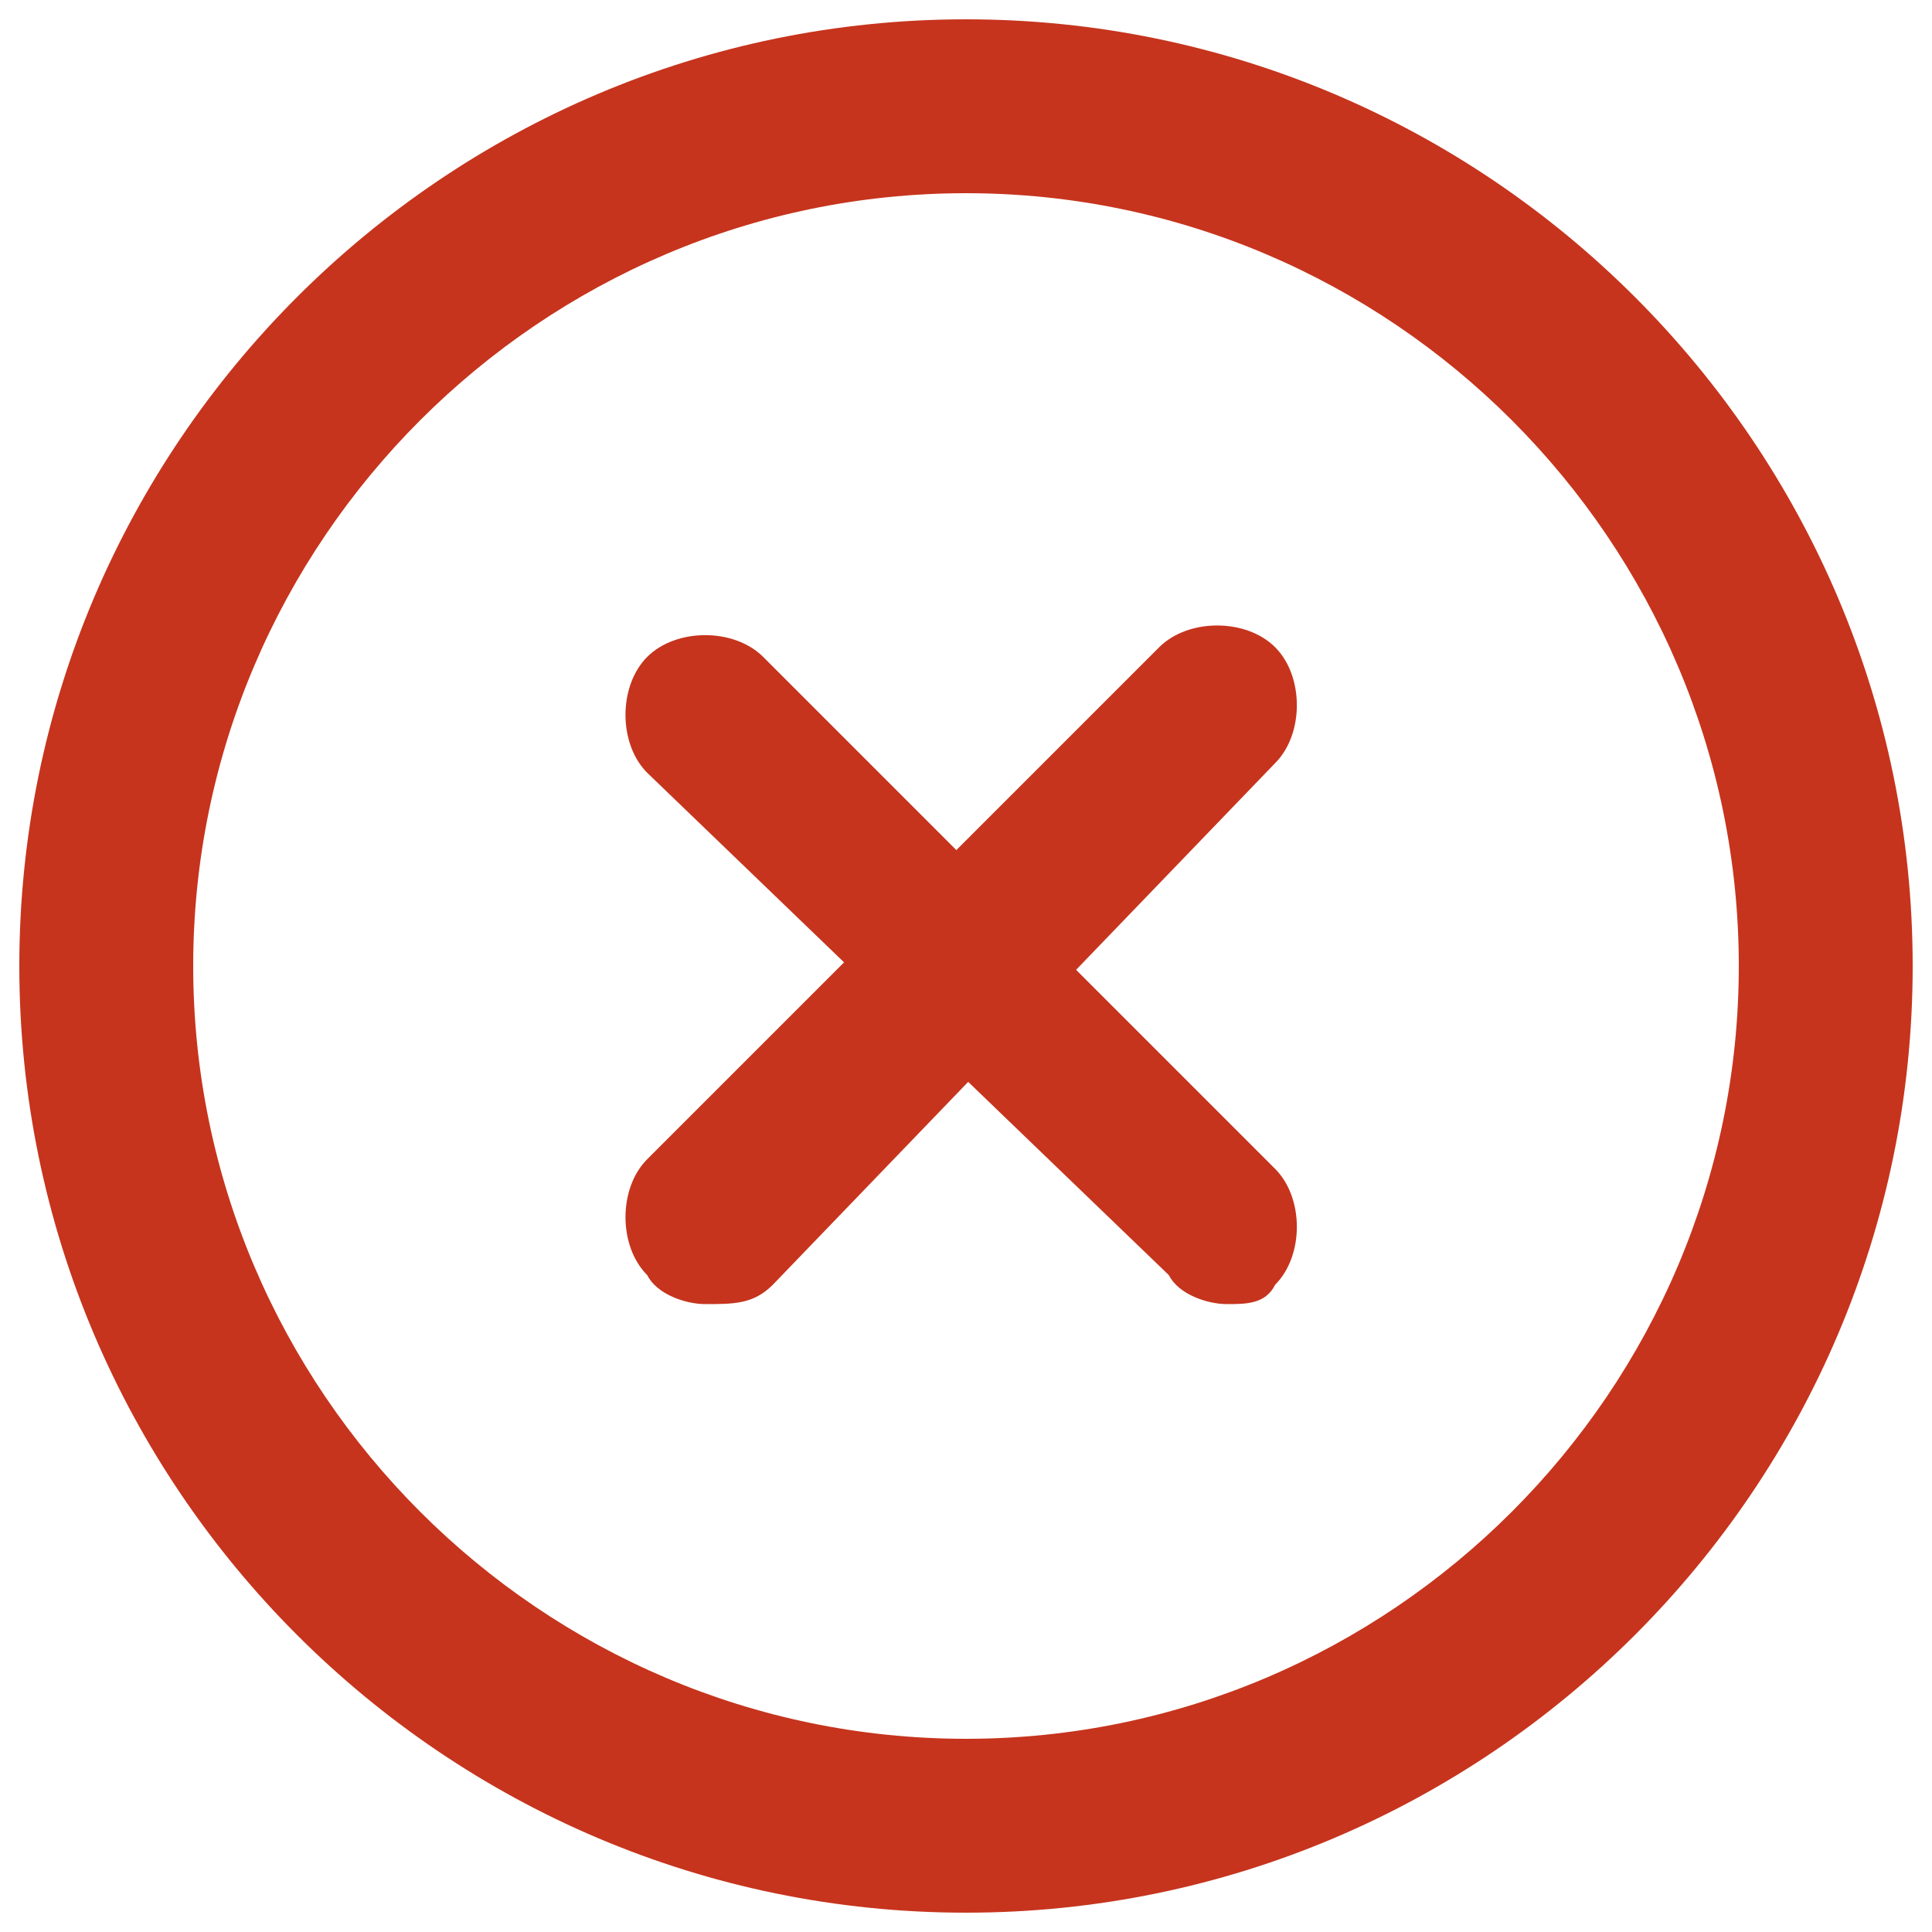 <?xml version="1.0" encoding="utf-8"?>
<!-- Generator: Adobe Illustrator 19.0.0, SVG Export Plug-In . SVG Version: 6.00 Build 0)  -->
<svg version="1.1" id="圖層_1" xmlns="http://www.w3.org/2000/svg" xmlns:xlink="http://www.w3.org/1999/xlink" x="0px" y="0px"
	 viewBox="0 0 20 20" style="enable-background:new 0 0 20 20;" xml:space="preserve">
<style type="text/css">
	.st0{fill:#C6341D;}
</style>
<g>
	<g>
		<g>
			<g>
				<path class="st0" d="M10,19.8c-5.4,0-9.8-4.4-9.8-9.8S4.6,0.2,10,0.2s9.8,4.4,9.8,9.8S15.4,19.8,10,19.8z M10,2
					c-4.4,0-8,3.6-8,8s3.6,8,8,8s8-3.6,8-8S14.4,2,10,2z"/>
			</g>
		</g>
	</g>
	<g>
		<g>
			<g>
				<path id="XMLID_2_" class="st0" d="M12.7,13.5c-0.2,0-0.5-0.1-0.6-0.3L6.7,8c-0.3-0.3-0.3-0.9,0-1.2c0.3-0.3,0.9-0.3,1.2,0
					l5.3,5.3c0.3,0.3,0.3,0.9,0,1.2C13.1,13.5,12.9,13.5,12.7,13.5z"/>
			</g>
		</g>
	</g>
	<g>
		<g>
			<g>
				<path id="XMLID_1_" class="st0" d="M7.3,13.5c-0.2,0-0.5-0.1-0.6-0.3c-0.3-0.3-0.3-0.9,0-1.2L12,6.7c0.3-0.3,0.9-0.3,1.2,0
					c0.3,0.3,0.3,0.9,0,1.2L8,13.3C7.8,13.5,7.6,13.5,7.3,13.5z"/>
			</g>
		</g>
	</g>
</g>
</svg>
